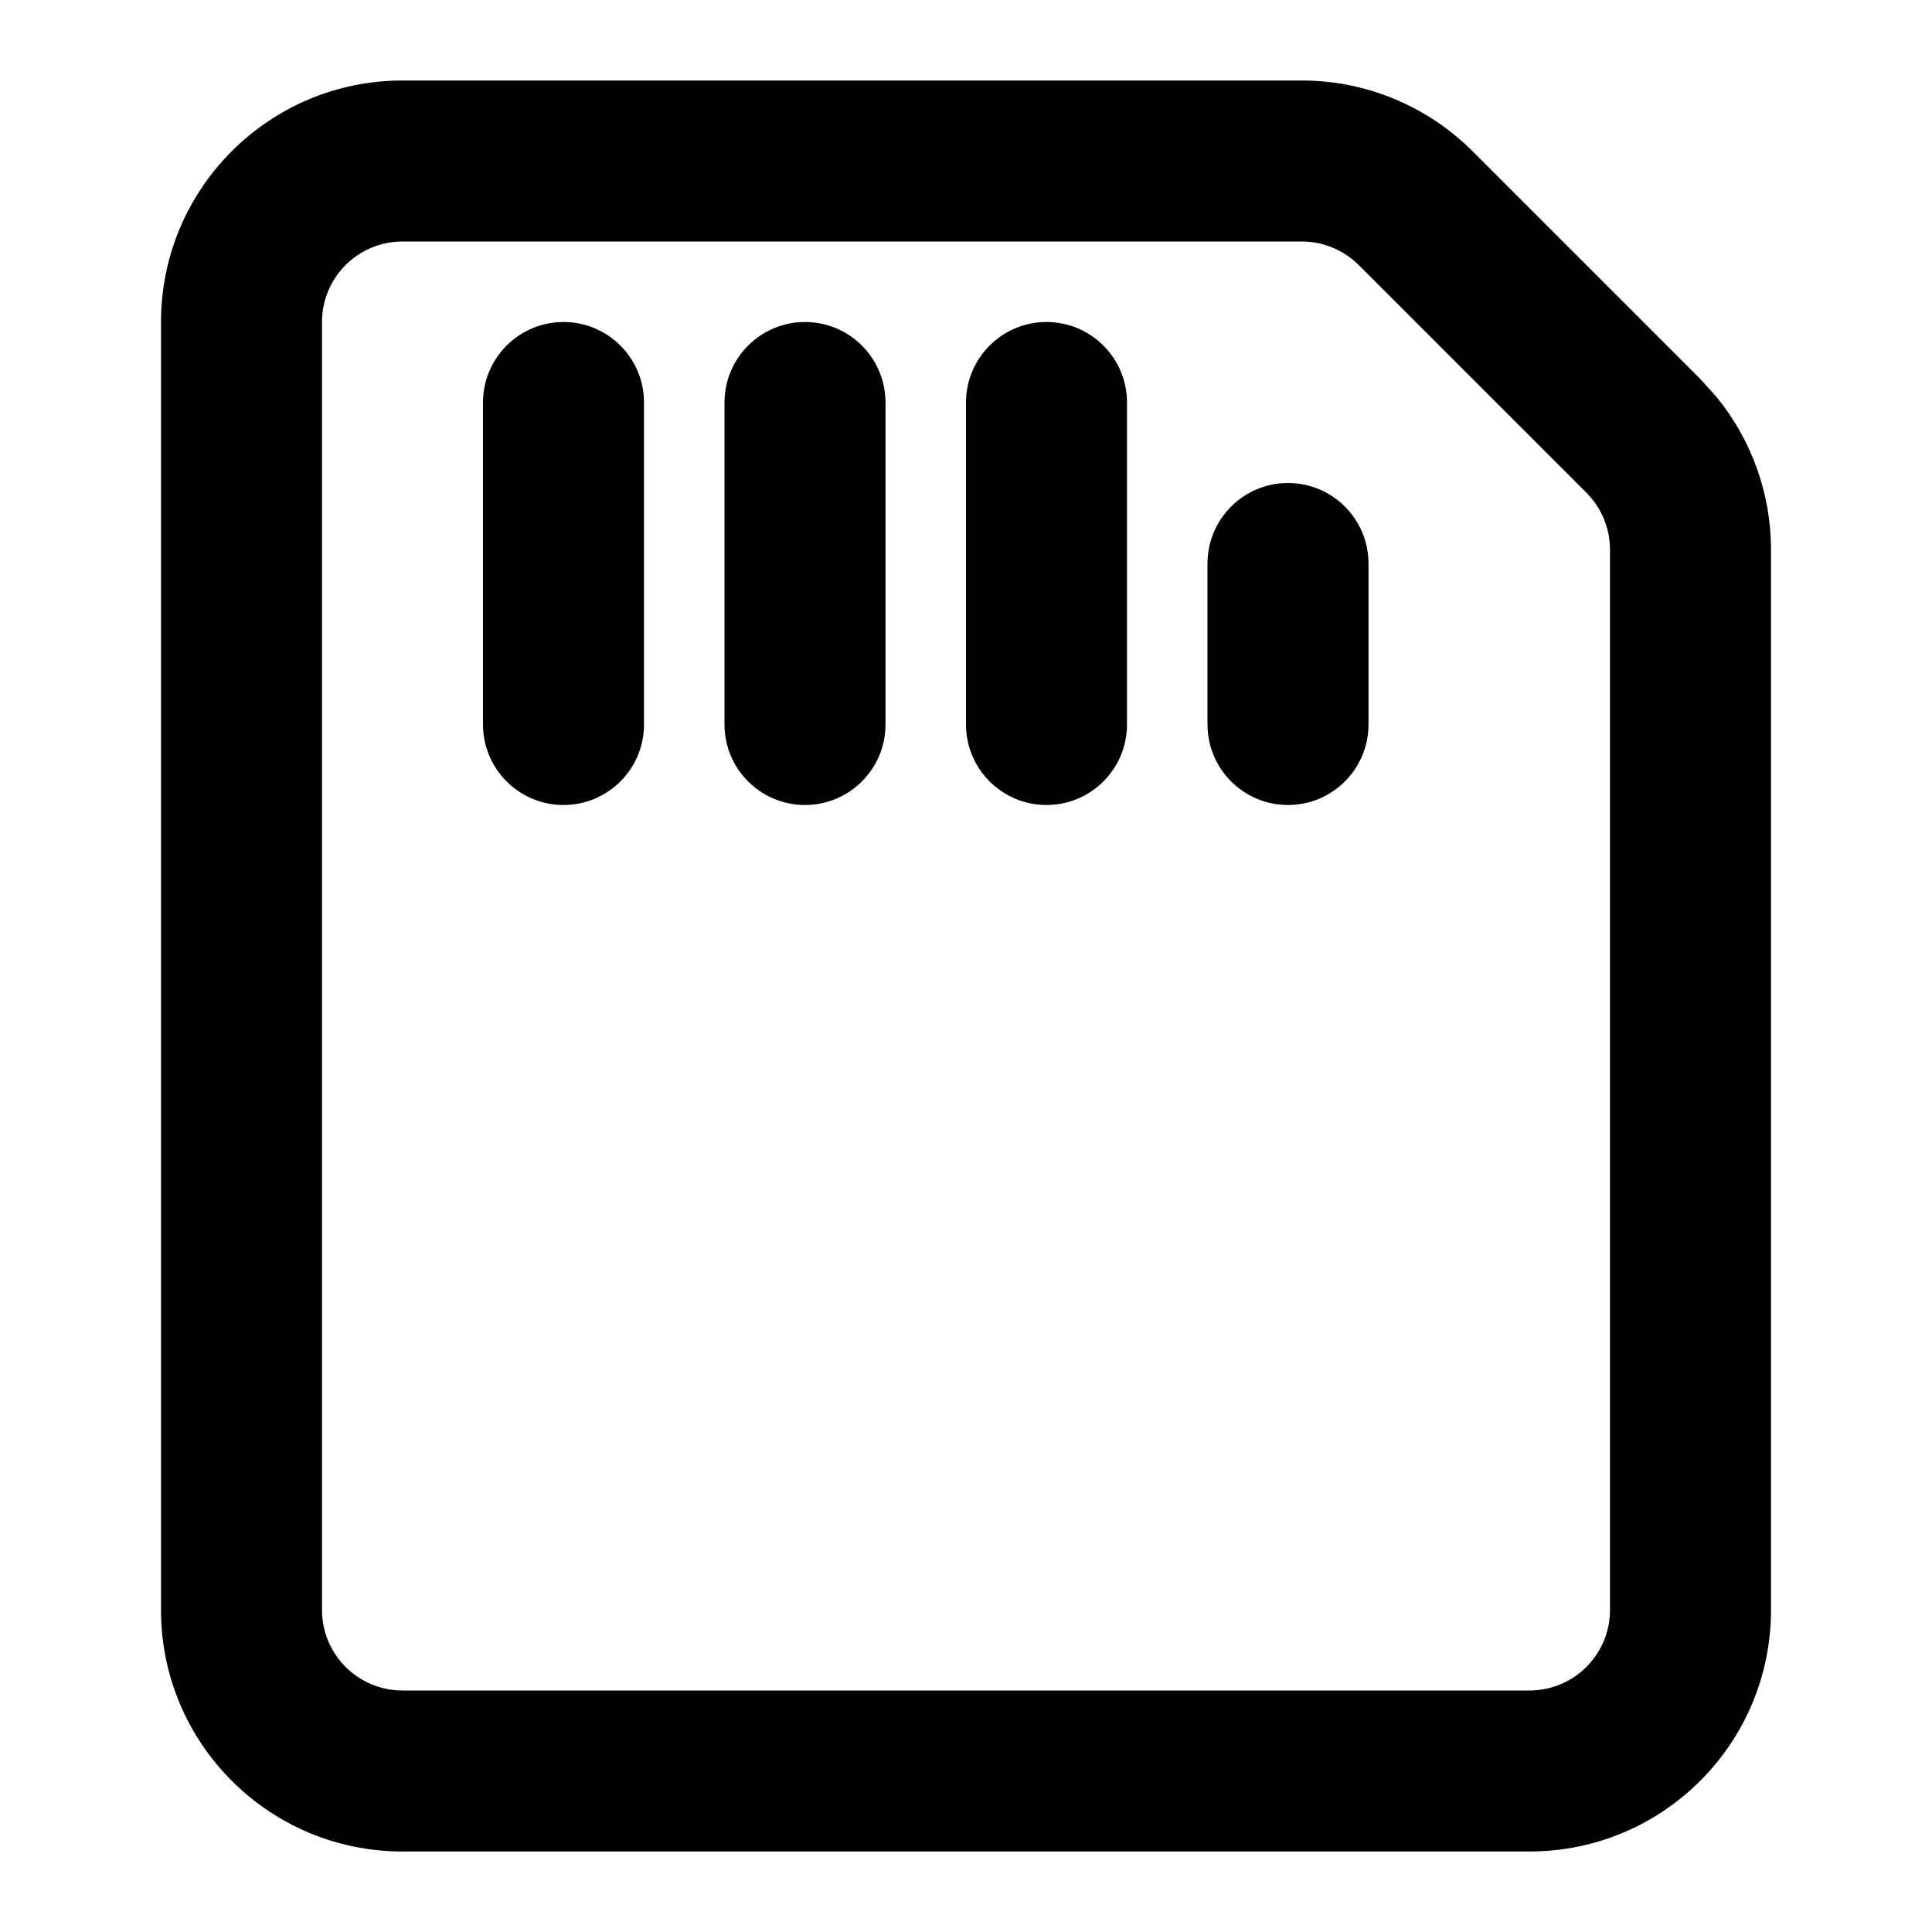 <svg width="24" height="24" viewBox="0 0 24 24" fill="none" xmlns="http://www.w3.org/2000/svg">
<path d="M16.172 1C16.967 1 17.73 1.316 18.293 1.879L21.121 4.707L21.32 4.927C21.758 5.461 22 6.132 22 6.828V20C22 21.657 20.657 23 19 23H5C3.343 23 2 21.657 2 20V4C2 2.343 3.343 1 5 1H16.172ZM5 3C4.448 3 4 3.448 4 4V20C4 20.552 4.448 21 5 21H19C19.552 21 20 20.552 20 20V6.828C20 6.596 19.919 6.372 19.773 6.194L19.707 6.121L16.879 3.293C16.691 3.106 16.437 3 16.172 3H5ZM7 4C7.552 4 8 4.448 8 5V9C8 9.552 7.552 10 7 10C6.448 10 6 9.552 6 9V5C6 4.448 6.448 4 7 4ZM10 4C10.552 4 11 4.448 11 5V9C11 9.552 10.552 10 10 10C9.448 10 9 9.552 9 9V5C9 4.448 9.448 4 10 4ZM13 4C13.552 4 14 4.448 14 5V9C14 9.552 13.552 10 13 10C12.448 10 12 9.552 12 9V5C12 4.448 12.448 4 13 4ZM16 6C16.552 6 17 6.448 17 7V9C17 9.552 16.552 10 16 10C15.448 10 15 9.552 15 9V7C15 6.448 15.448 6 16 6Z" fill="currentColor"/>
</svg>
